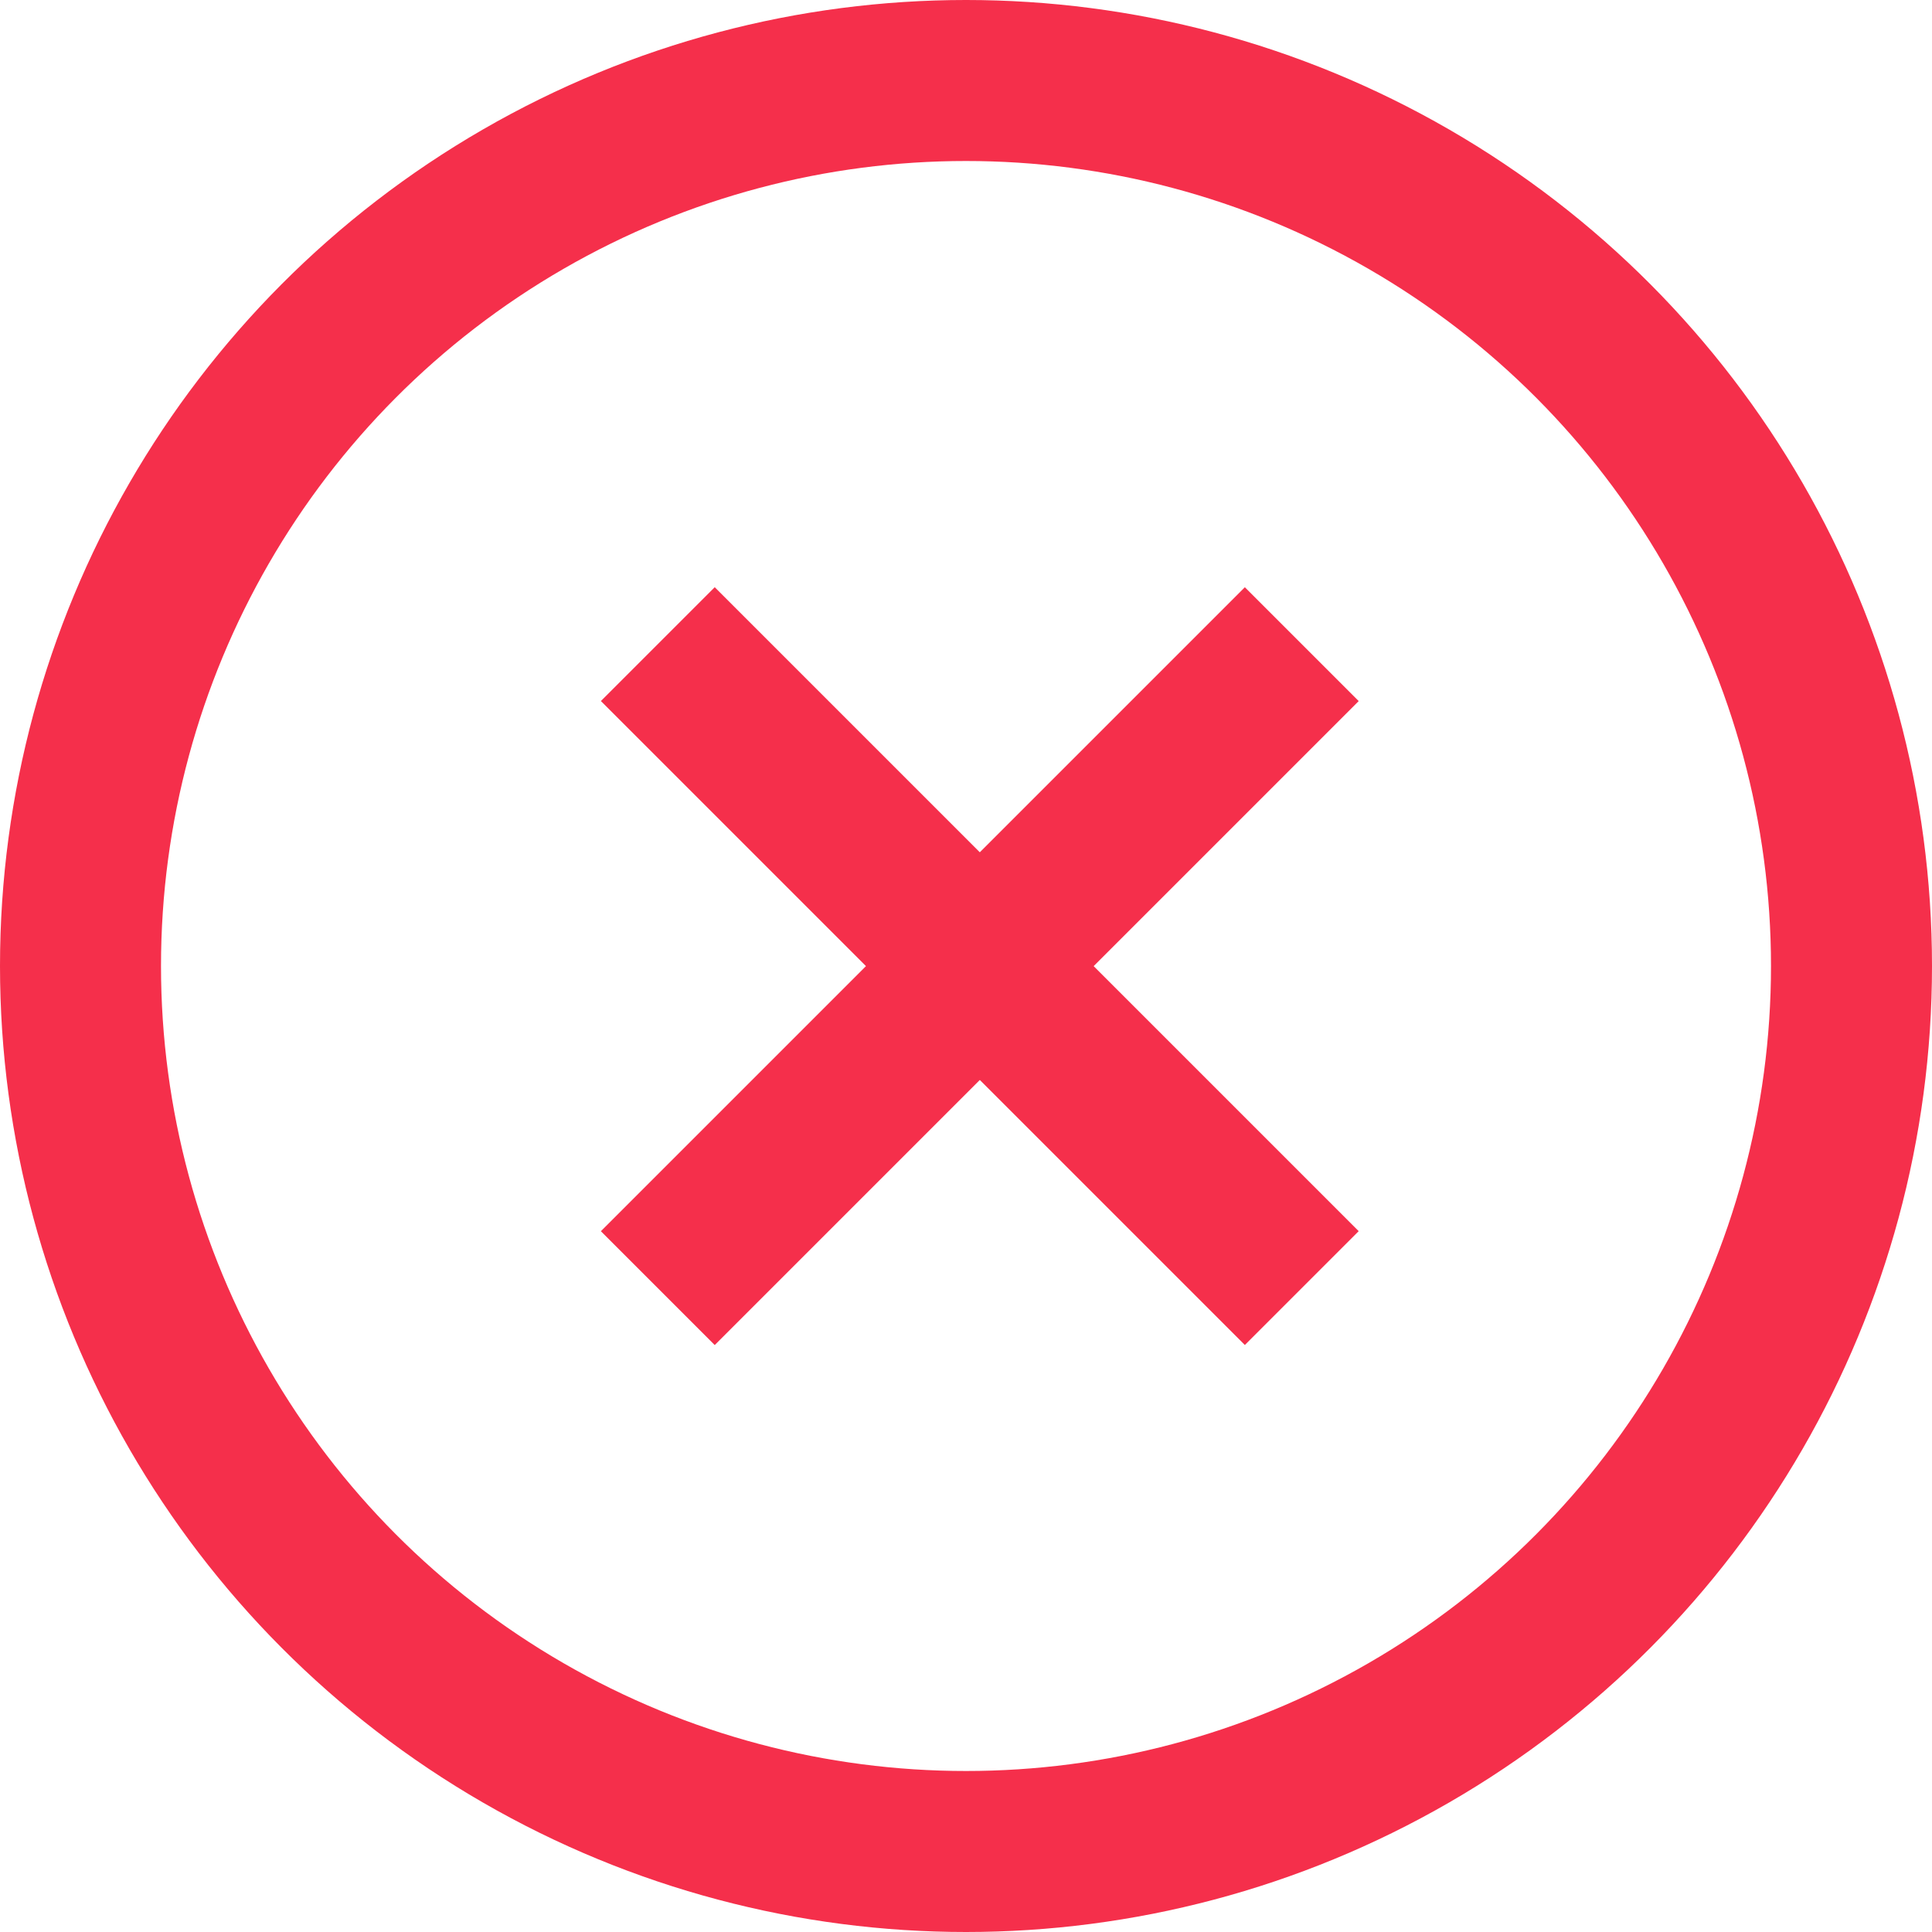 <svg xmlns="http://www.w3.org/2000/svg" width="24" height="24" viewBox="0 0 24 24"><defs><style>.a,.c{fill:none;}.a{stroke:#f52f4b;stroke-width:2px;}.b{stroke:none;}</style></defs><g transform="translate(-136 -1024)"><g class="a" transform="translate(136 1024)"><circle class="b" cx="12" cy="12" r="12"/><circle class="c" cx="12" cy="12" r="11"/></g><g transform="translate(-1 -1.17)"><path class="a" d="M0,0V11.313" transform="translate(153.171 1033.172) rotate(45)"/><path class="a" d="M0,0V11.313" transform="translate(153.171 1041.171) rotate(135)"/></g></g></svg>